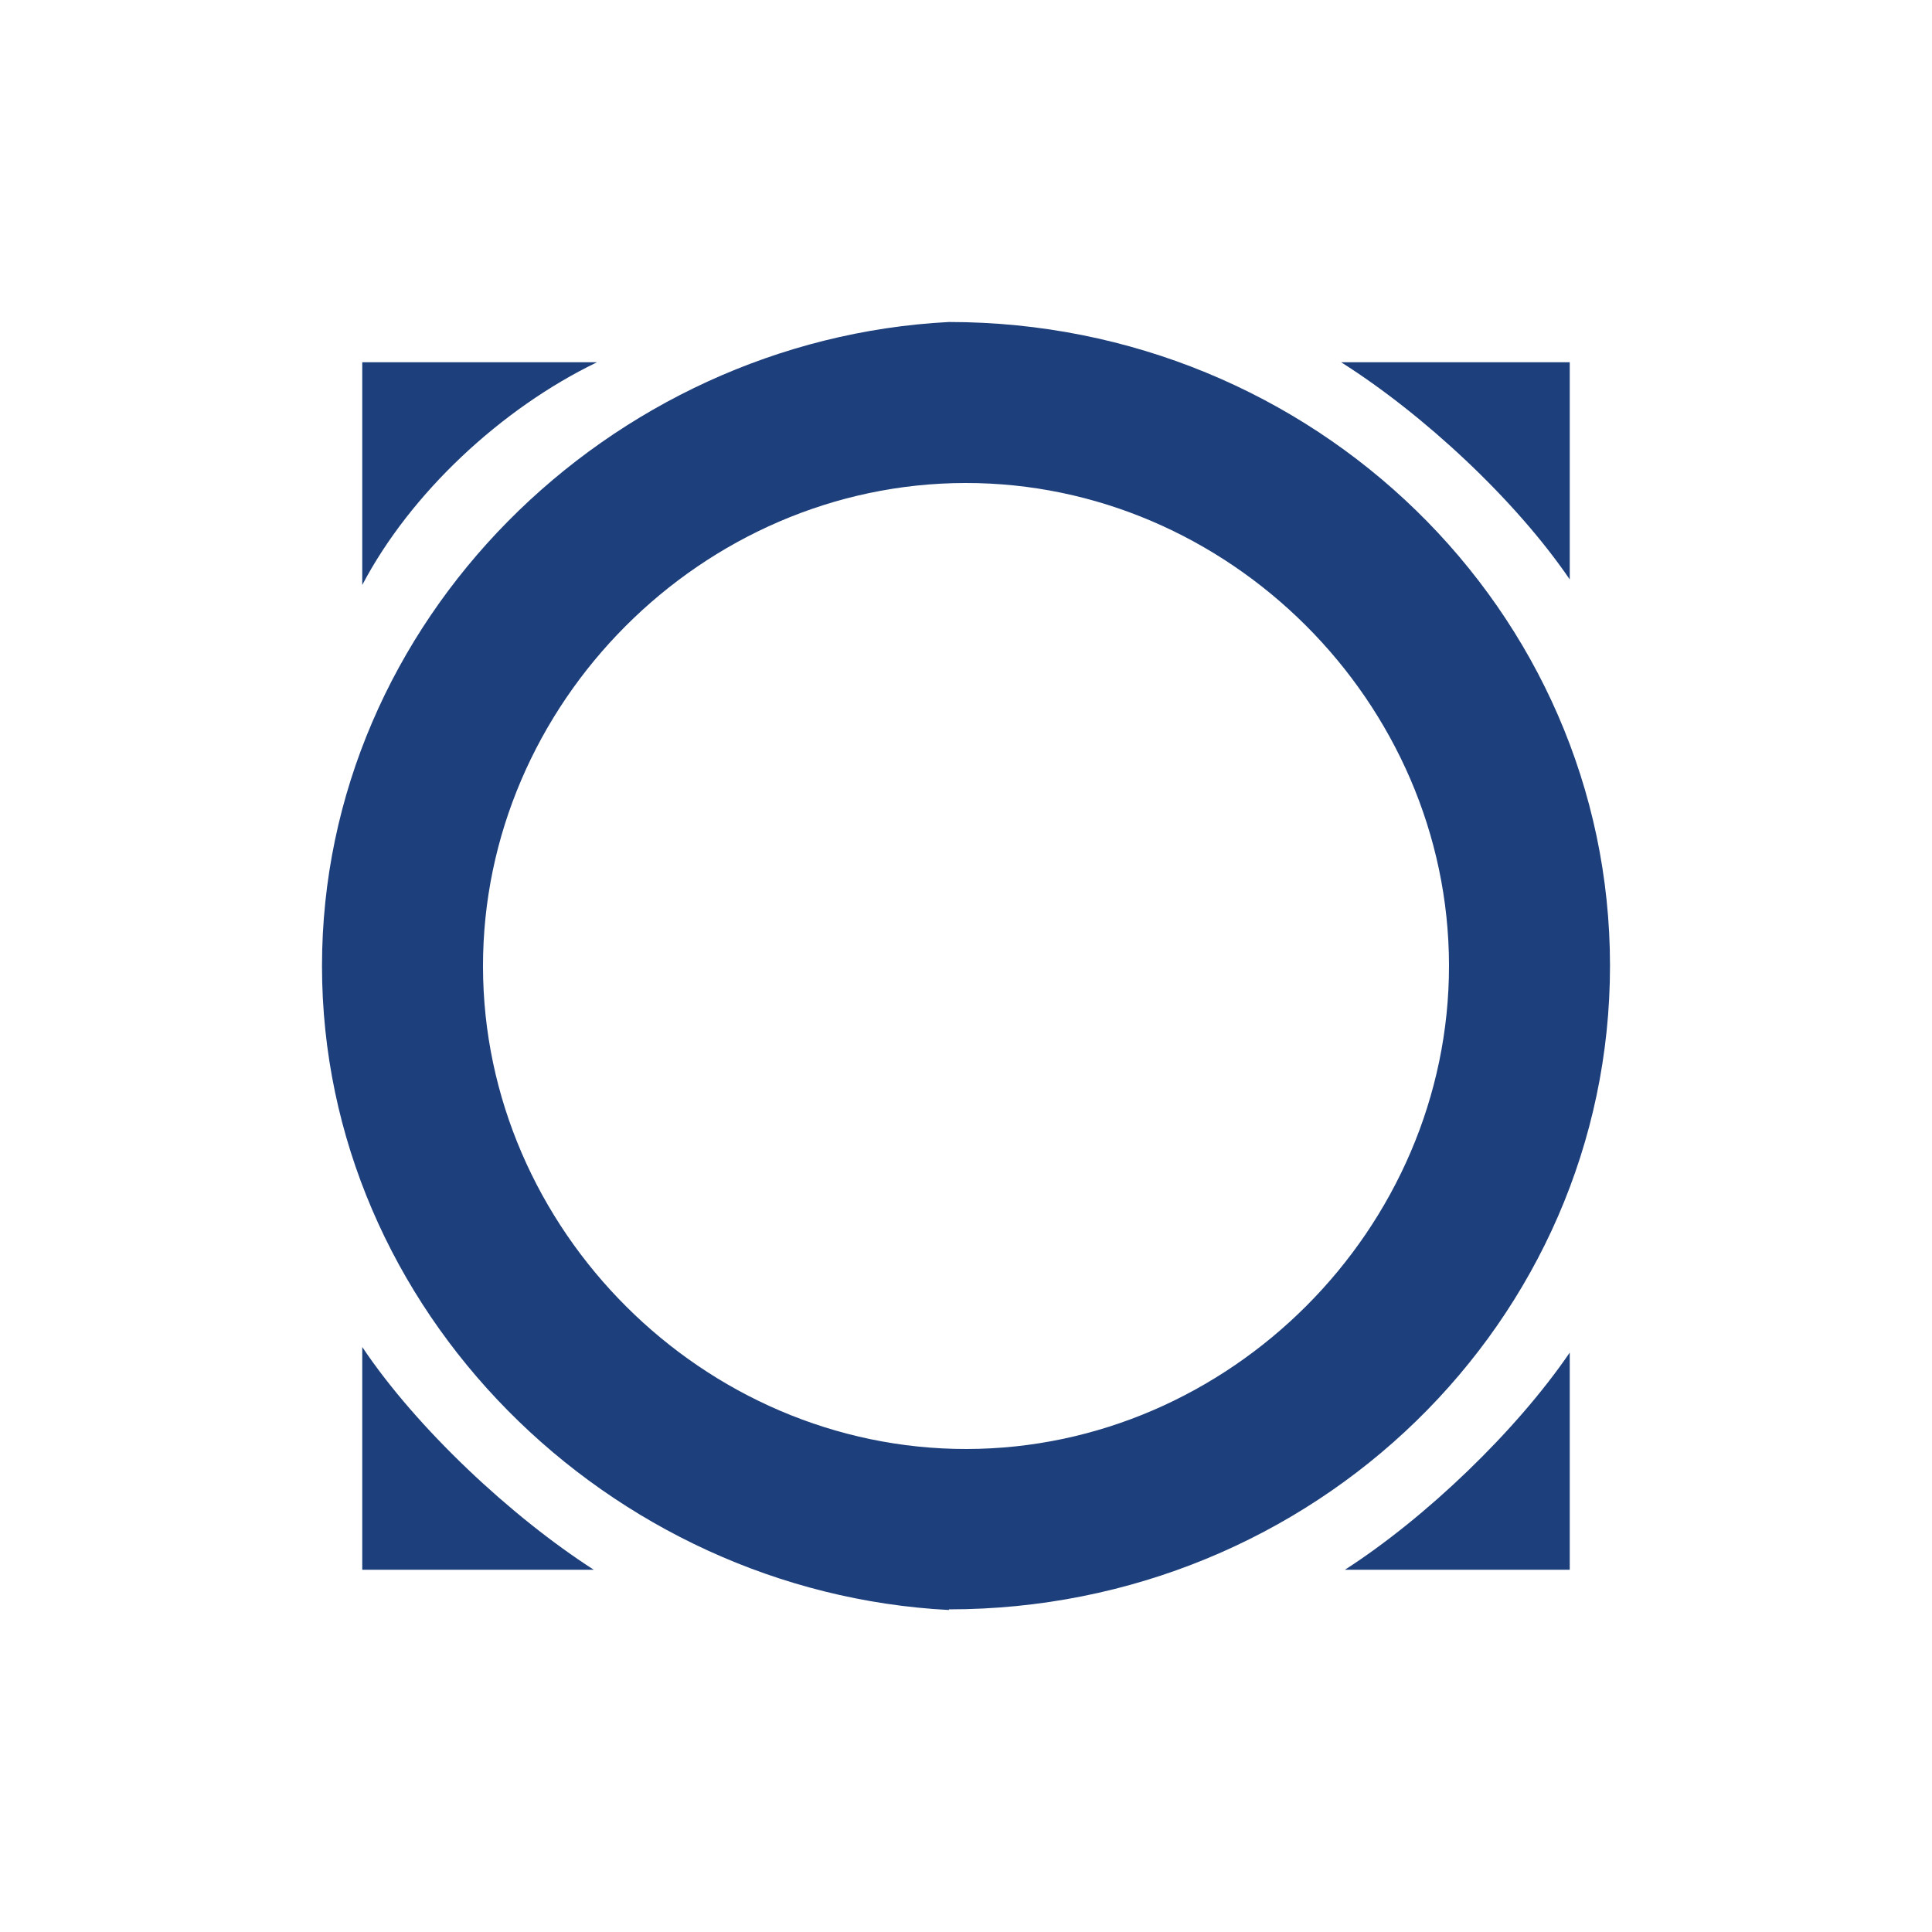 <svg width="24" height="24" viewBox="0 0 24 24" fill="none" xmlns="http://www.w3.org/2000/svg">
<path d="M19.5 7.198V4.5H16.66C17.686 5.15 18.823 6.206 19.5 7.198ZM7.416 4.5H4.5V7.267C5.103 6.12 6.232 5.072 7.416 4.5ZM4.5 16.733V19.5H7.376C6.348 18.839 5.173 17.739 4.5 16.733ZM16.707 19.5H19.5V16.802C18.833 17.779 17.712 18.853 16.707 19.5Z" fill="#1D3F7B"/>
<path fill-rule="evenodd" clip-rule="evenodd" d="M11.788 20V19.992C16.324 19.992 20 16.413 20 11.996C20 7.587 16.324 4 11.788 4C7.565 4.22 4 7.715 4 12C4 16.285 7.565 19.78 11.788 20ZM11.992 6C8.724 6.004 5.995 8.74 6 12.008C6.004 15.276 8.74 18.004 12.008 18C15.276 17.995 18.004 15.26 18 11.992C17.996 8.724 15.26 5.995 11.992 6Z" fill="#1D3F7B"/>
</svg>
